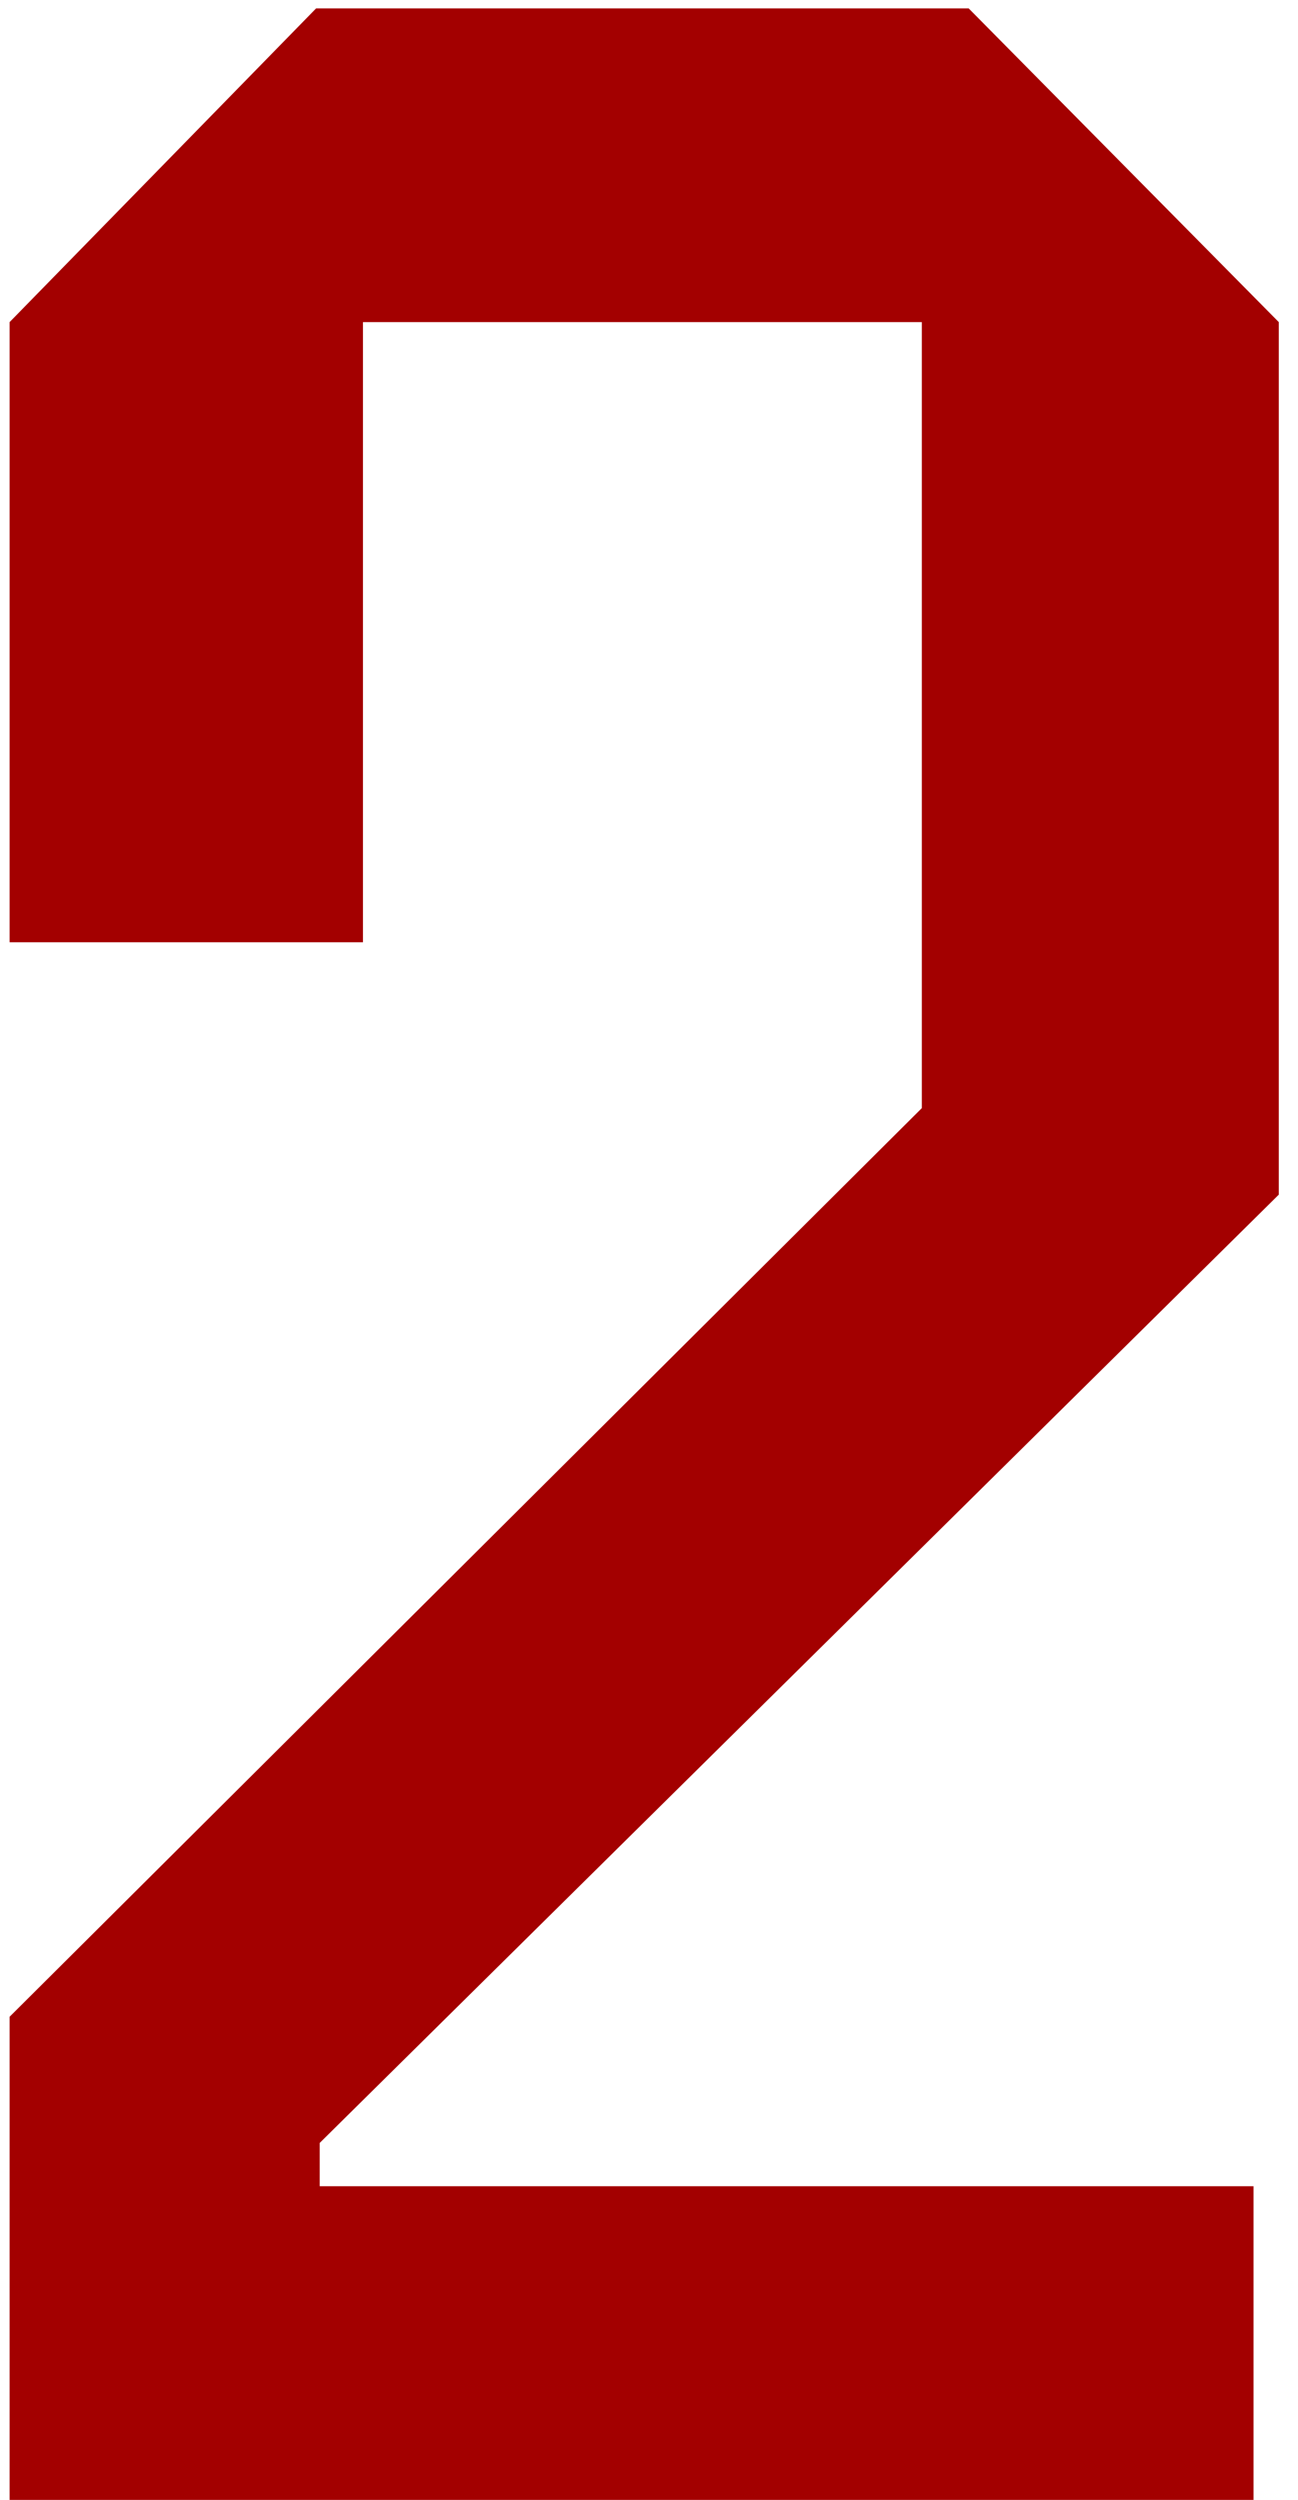 <svg width="54" height="104" viewBox="0 0 54 104" fill="none" xmlns="http://www.w3.org/2000/svg">
<path d="M53.2 49.7L13.3 89.15V90.95H52.15V104H0.4V83.9L38.35 46.1V13.4H15.1V39.2H0.4V13.4L13.15 0.35H40.3L53.2 13.4V49.7Z" fill="#A30000"/>
</svg>
